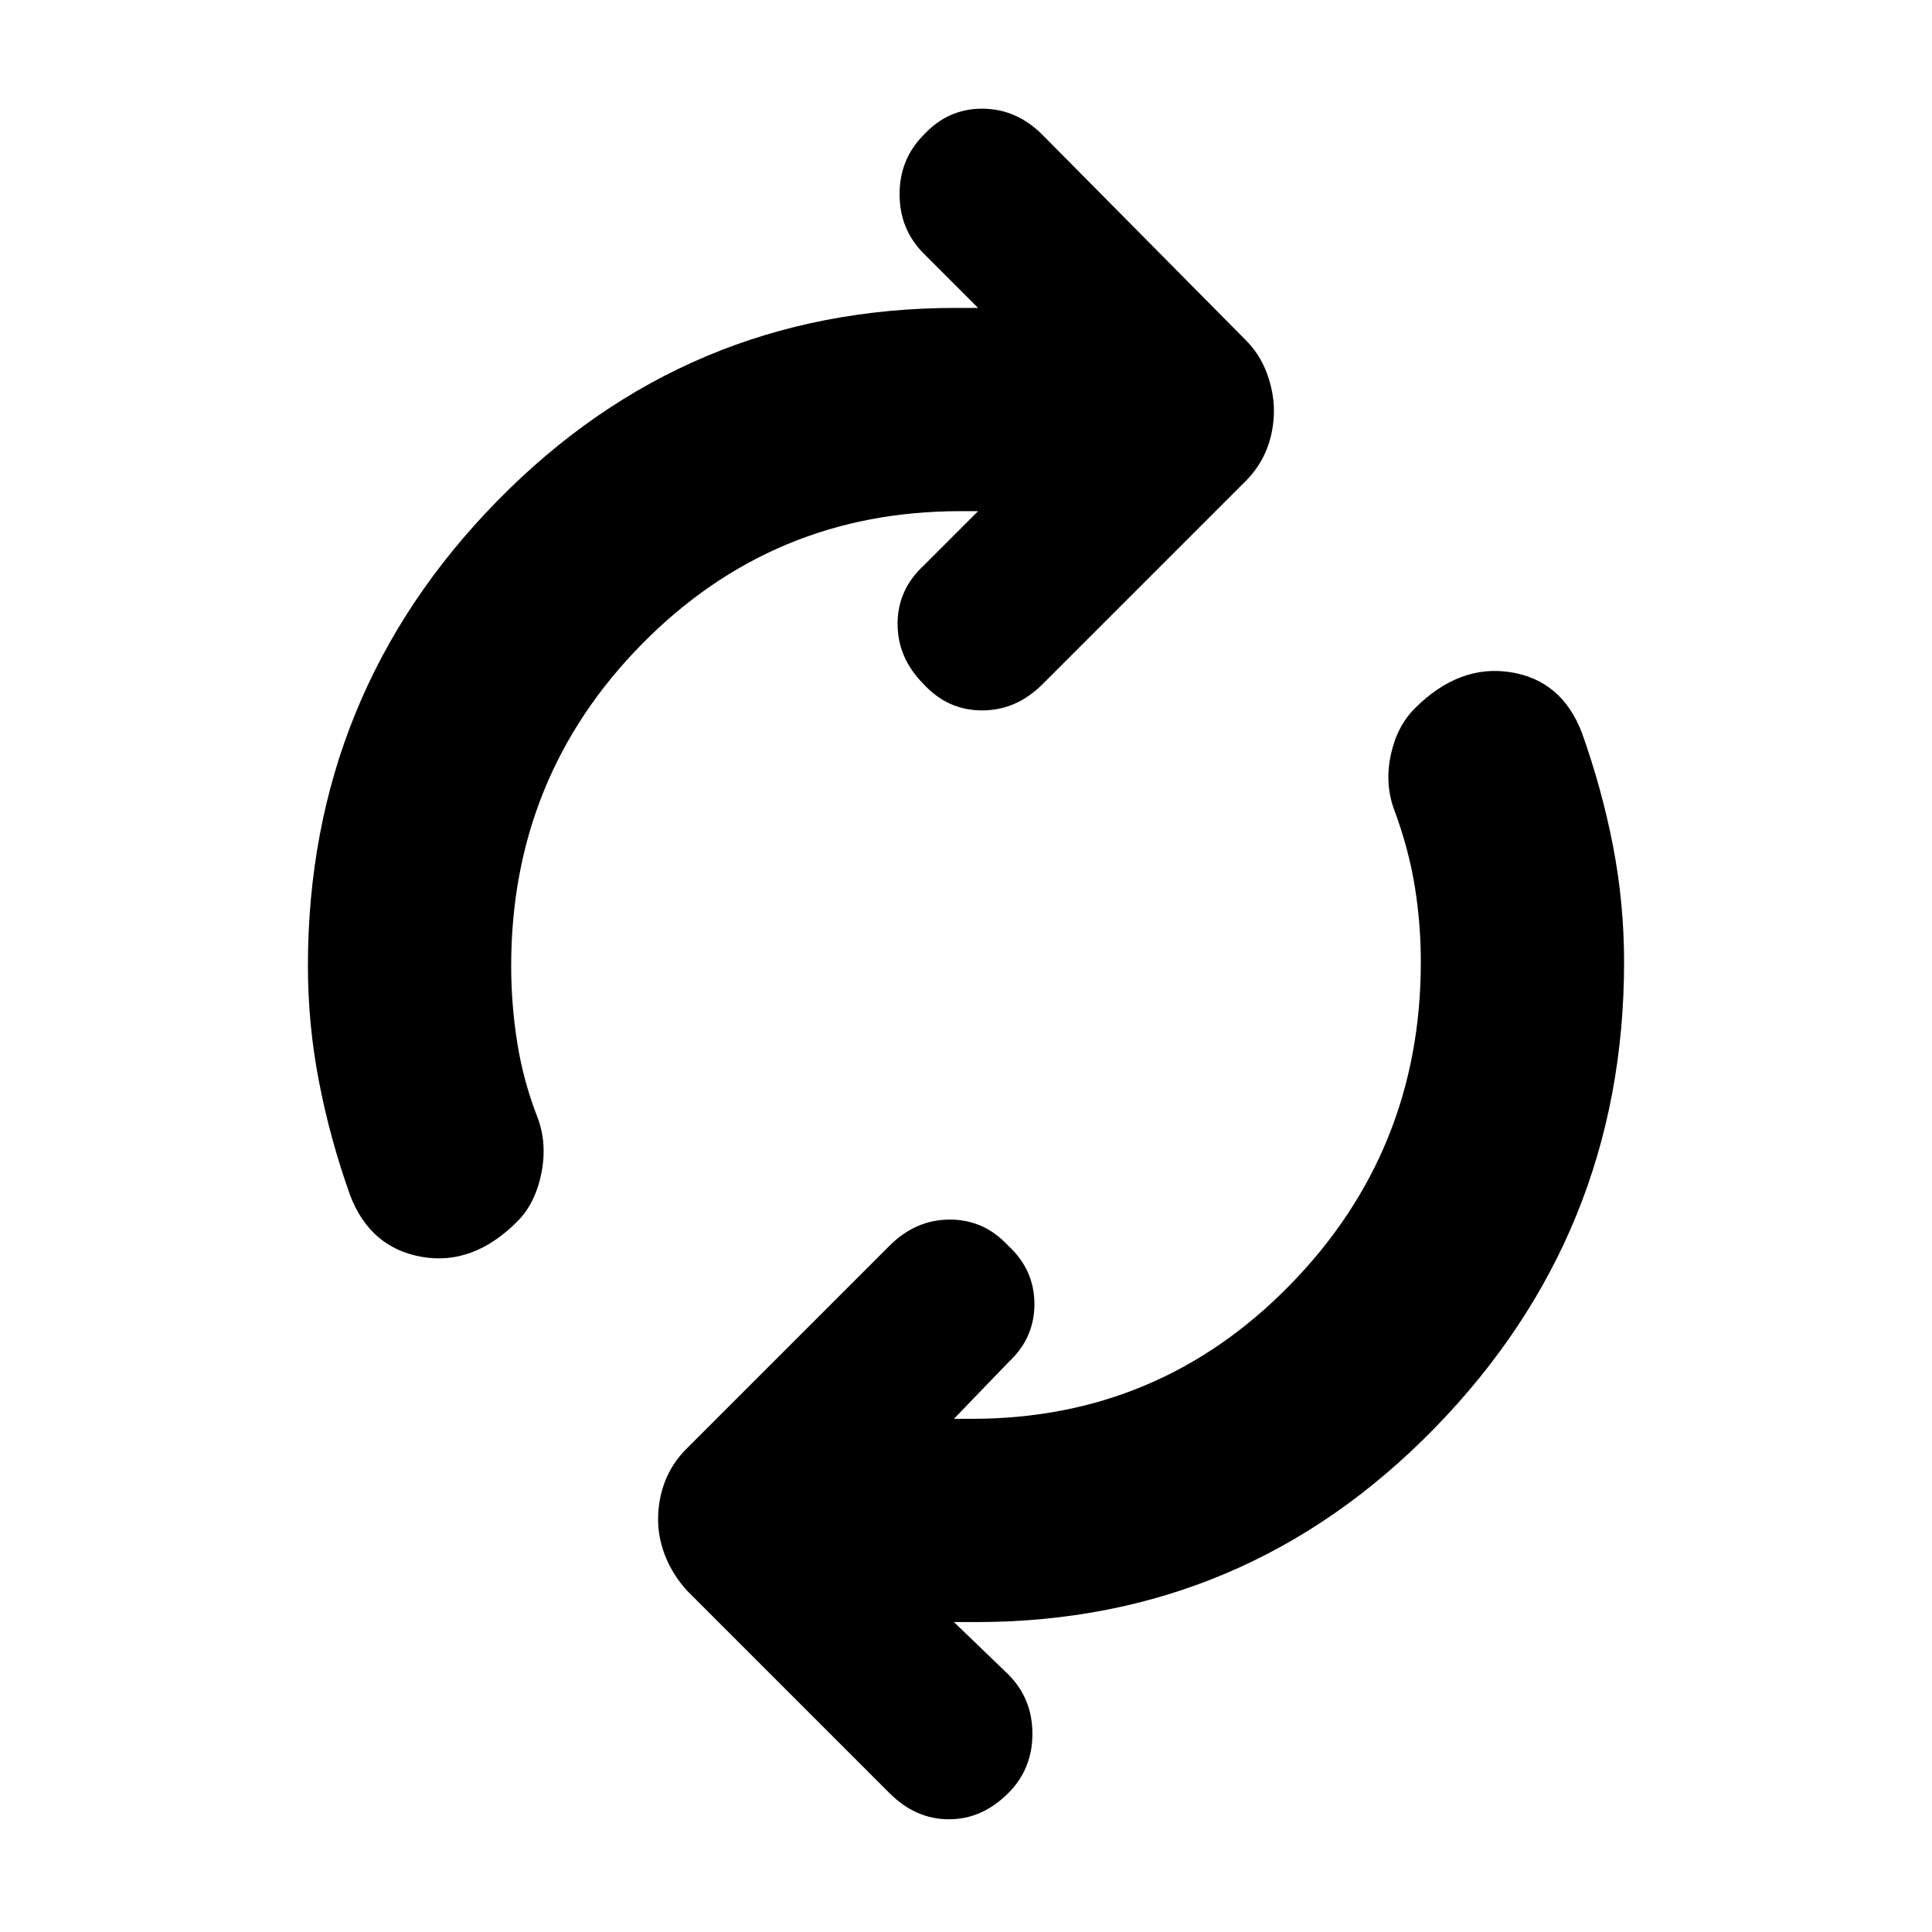 <svg xmlns="http://www.w3.org/2000/svg" height="24" width="24"><path d="M4.35 14.85Q4.1 14.15 3.963 13.438Q3.825 12.725 3.825 12Q3.825 8.625 6.175 6.225Q8.525 3.825 11.875 3.825H12.15L11.475 3.15Q11.175 2.85 11.175 2.412Q11.175 1.975 11.475 1.675Q11.775 1.35 12.2 1.35Q12.625 1.35 12.95 1.675L15.475 4.225Q15.65 4.4 15.738 4.637Q15.825 4.875 15.825 5.1Q15.825 5.35 15.738 5.575Q15.65 5.8 15.475 5.975L12.95 8.5Q12.625 8.825 12.2 8.825Q11.775 8.825 11.475 8.5Q11.15 8.175 11.15 7.75Q11.15 7.325 11.475 7.025L12.15 6.35H11.925Q9.6 6.35 7.975 8Q6.35 9.65 6.35 12Q6.35 12.475 6.425 12.95Q6.5 13.425 6.675 13.875Q6.8 14.2 6.725 14.575Q6.65 14.95 6.425 15.175Q5.875 15.725 5.238 15.613Q4.6 15.5 4.35 14.85ZM11.05 22.275 8.525 19.75Q8.35 19.55 8.262 19.325Q8.175 19.1 8.175 18.875Q8.175 18.625 8.262 18.4Q8.35 18.175 8.525 18L11.05 15.475Q11.375 15.15 11.8 15.15Q12.225 15.15 12.525 15.475Q12.85 15.775 12.85 16.2Q12.85 16.625 12.525 16.925L11.85 17.625H12.075Q14.4 17.625 16.025 15.962Q17.65 14.3 17.65 11.95Q17.65 11.475 17.575 11.012Q17.5 10.55 17.325 10.075Q17.2 9.75 17.275 9.387Q17.35 9.025 17.575 8.8Q18.125 8.25 18.763 8.35Q19.4 8.45 19.65 9.1Q19.9 9.8 20.038 10.512Q20.175 11.225 20.175 11.95Q20.175 15.325 17.825 17.737Q15.475 20.15 12.125 20.15H11.85L12.525 20.8Q12.825 21.1 12.825 21.538Q12.825 21.975 12.525 22.275Q12.2 22.6 11.788 22.6Q11.375 22.6 11.05 22.275Z"/></svg>